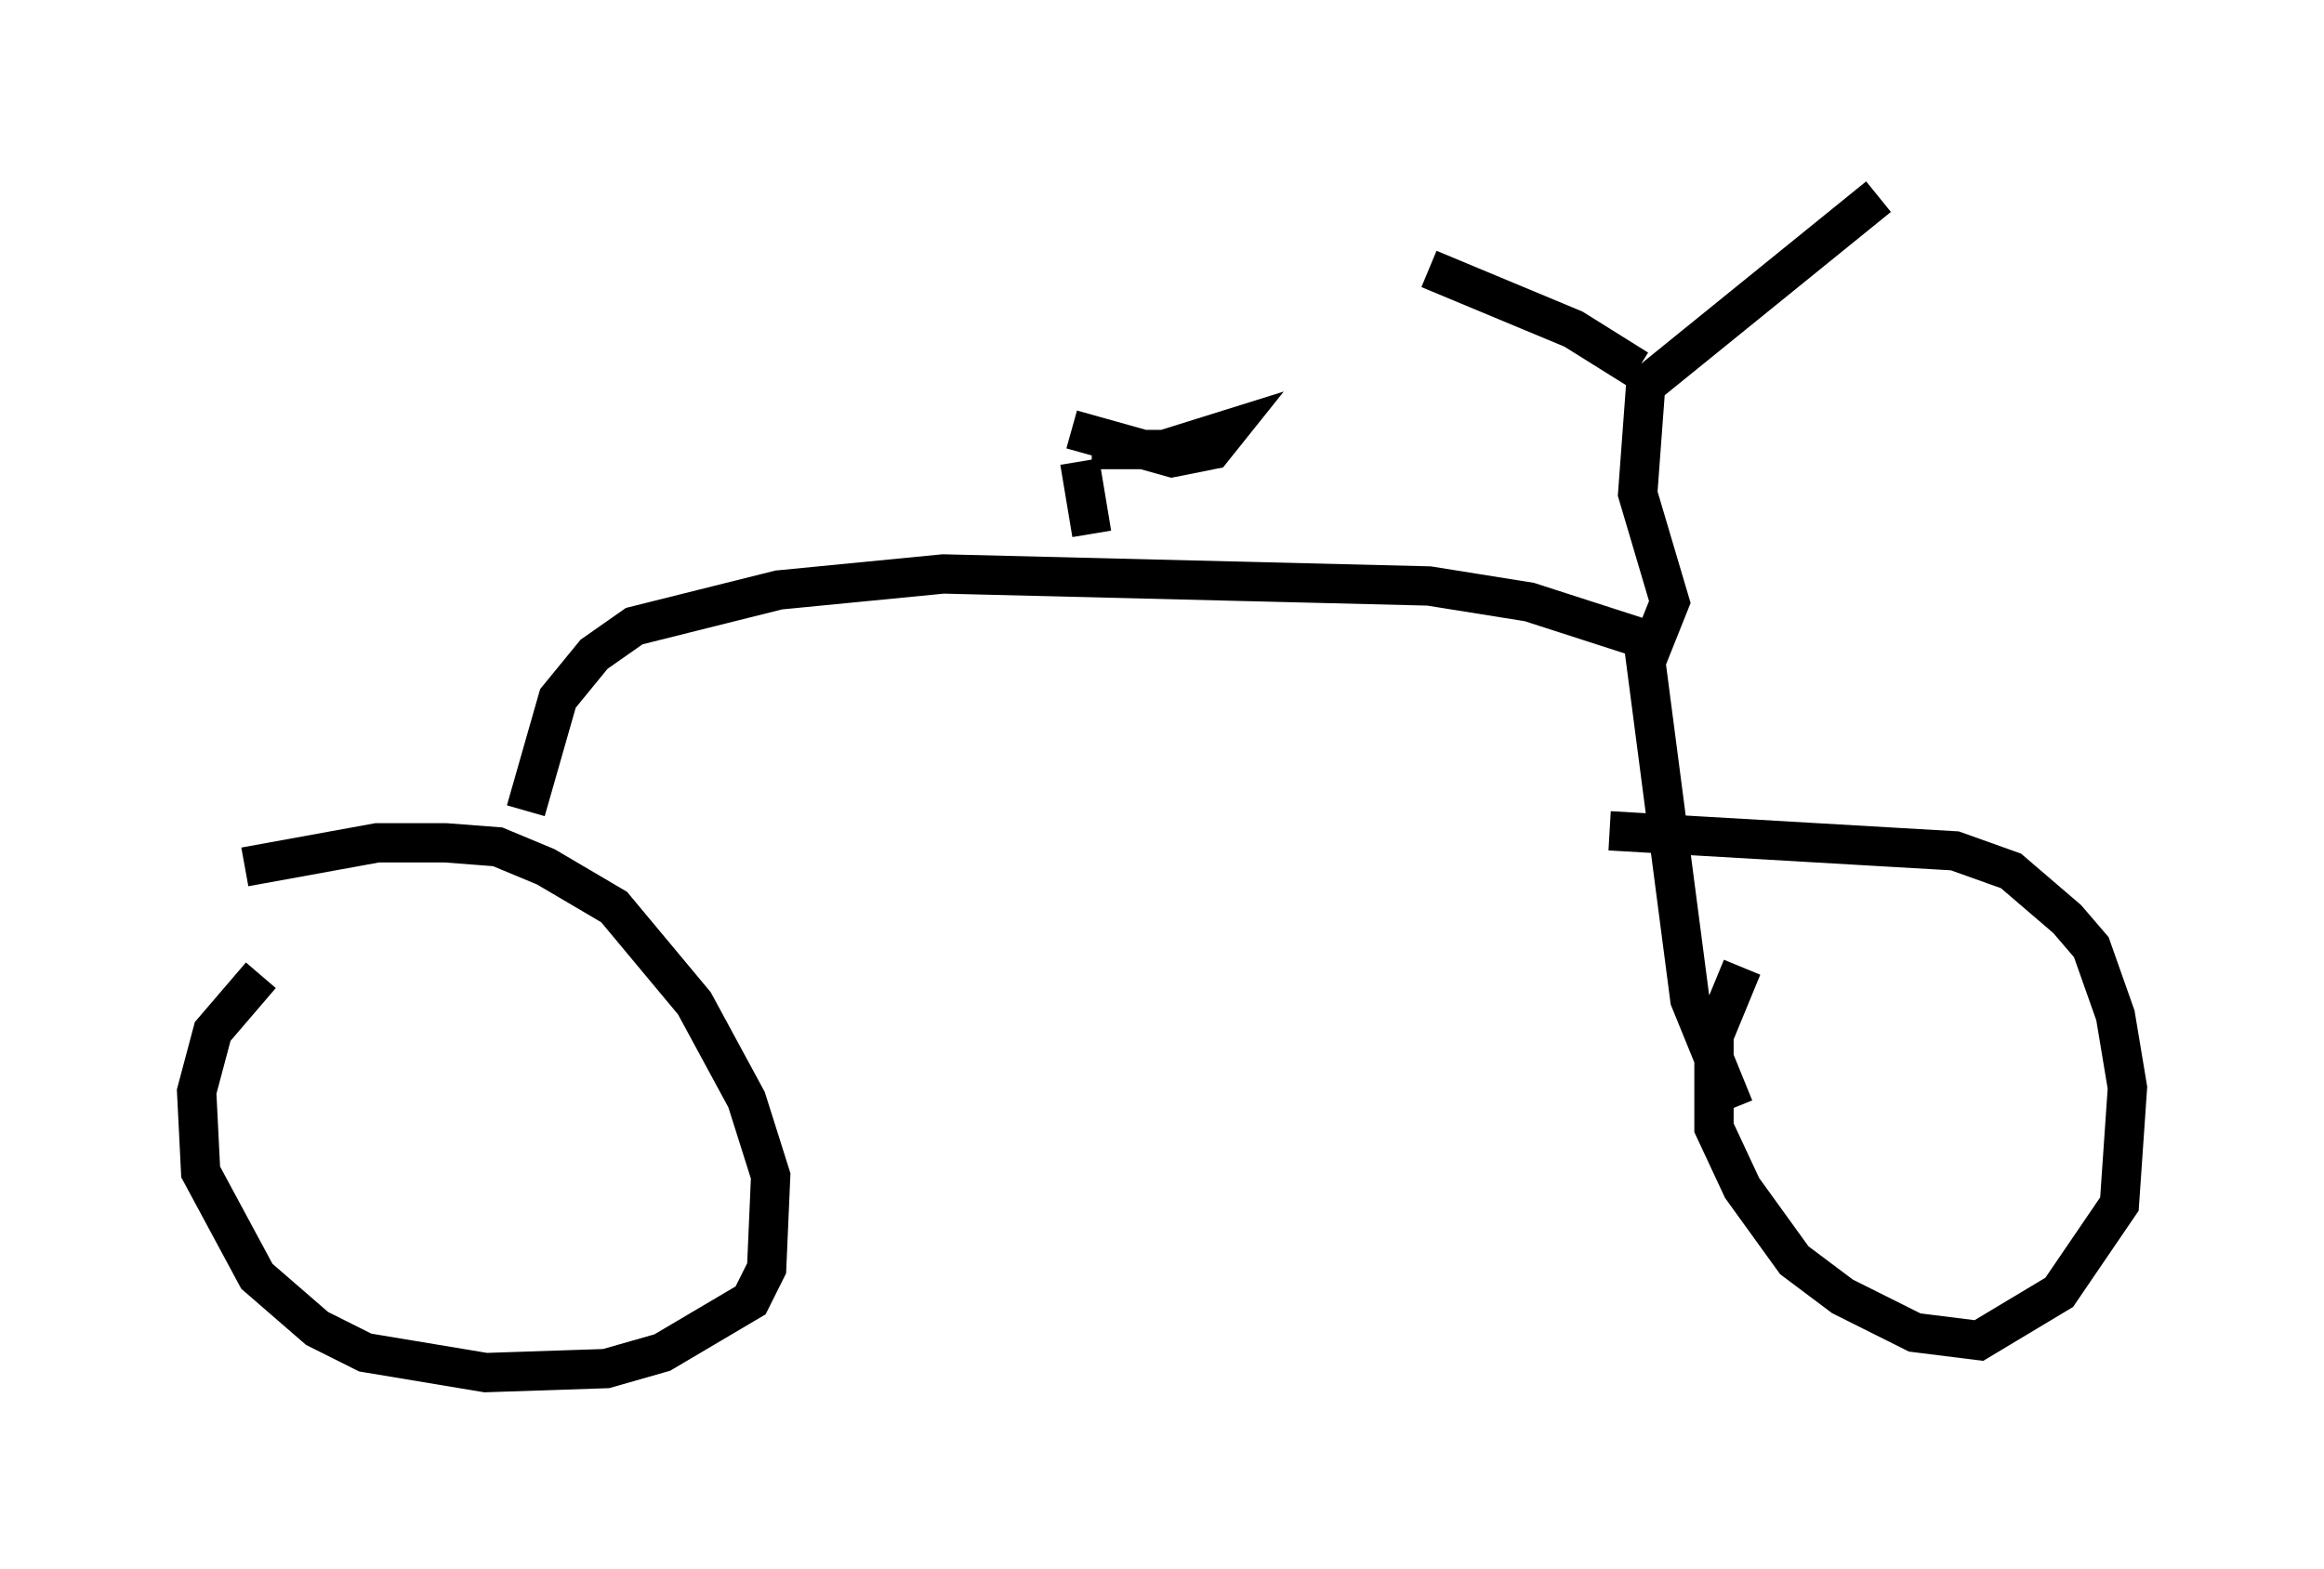 <?xml version="1.0" encoding="utf-8" ?>
<svg baseProfile="full" height="39.911" version="1.1" width="59.103" xmlns="http://www.w3.org/2000/svg" xmlns:ev="http://www.w3.org/2001/xml-events" xmlns:xlink="http://www.w3.org/1999/xlink"><defs /><rect fill="white" height="39.911" width="59.103" x="0" y="0" /><path d="M10.615, 25.213 m-3.981, -0.408 l-1.225, 1.429 -0.408, 1.531 l0.102, 2.042 1.429, 2.654 l1.531, 1.327 1.225, 0.613 l3.063, 0.51 3.063, -0.102 l1.429, -0.408 2.246, -1.327 l0.408, -0.817 0.102, -2.348 l-0.613, -1.94 -1.327, -2.45 l-2.042, -2.45 -1.735, -1.021 l-1.225, -0.51 -1.327, -0.102 l-1.735, 0.0 -3.369, 0.613 m38.078, 2.552 l-0.715, 1.735 0.0, 2.348 l0.715, 1.531 1.327, 1.838 l1.225, 0.919 1.838, 0.919 l1.633, 0.204 2.042, -1.225 l1.531, -2.246 0.204, -2.96 l-0.306, -1.838 -0.613, -1.735 l-0.613, -0.715 -1.429, -1.225 l-1.429, -0.51 -8.779, -0.51 m-27.563, -0.51 l0.817, -2.858 0.919, -1.123 l1.021, -0.715 3.675, -0.919 l4.185, -0.408 12.352, 0.306 l2.552, 0.408 3.165, 1.021 l0.408, -1.021 -0.817, -2.756 l0.204, -2.756 5.921, -4.798 m-6.125, 4.39 l-1.633, -1.021 -3.675, -1.531 m5.41, 9.188 l1.225, 9.392 1.123, 2.756 m-16.334, -14.598 l-0.306, -1.838 m-0.204, -0.817 l2.552, 0.715 1.021, -0.204 l0.408, -0.51 -1.633, 0.51 l-1.838, 0.0 " fill="none" stroke="black" stroke-width="1" /></svg>